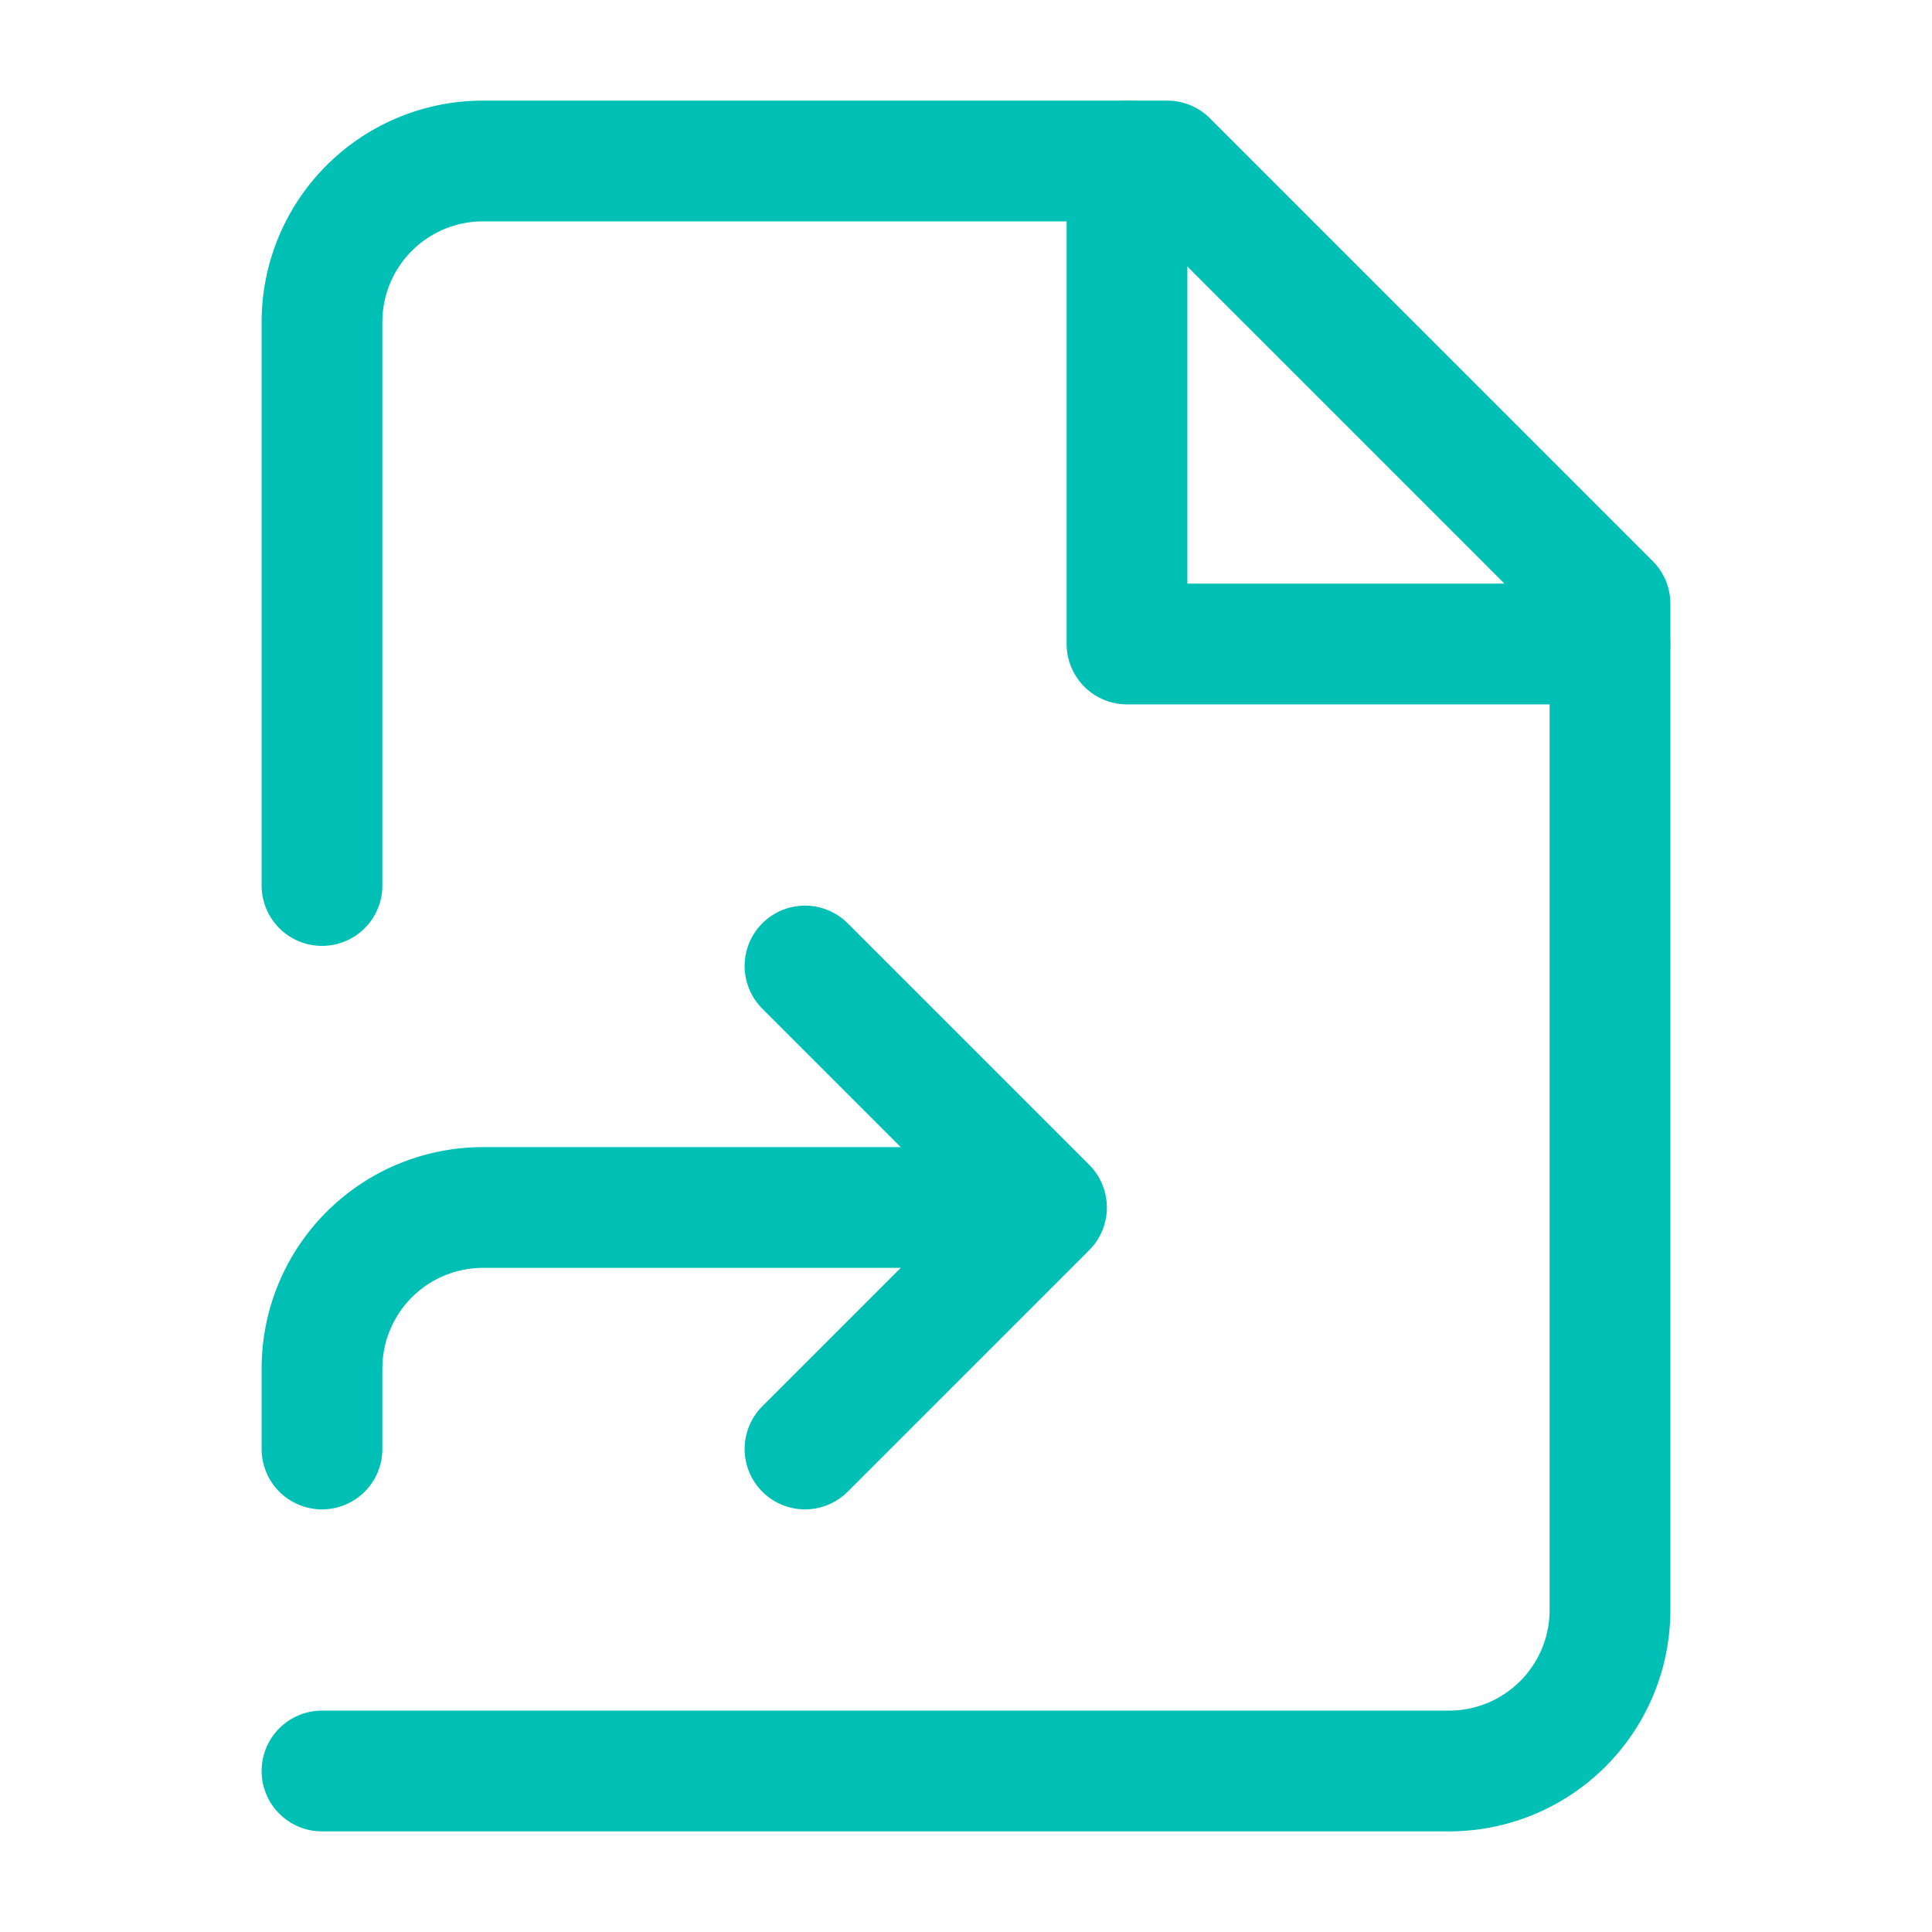 <svg xmlns="http://www.w3.org/2000/svg" width="64" height="64" viewBox="0 0 24 24" fill="none" stroke="#00c0b5" stroke-width="1.5" stroke-linecap="round" stroke-linejoin="round"><path d="M4 22h14a2 2 0 0 0 2-2V7.5L14.5 2H6a2 2 0 0 0-2 2v7"></path><polyline points="14 2 14 8 20 8"></polyline><path d="m10 18 3-3-3-3"></path><path d="M4 18v-1a2 2 0 0 1 2-2h6"></path></svg>
